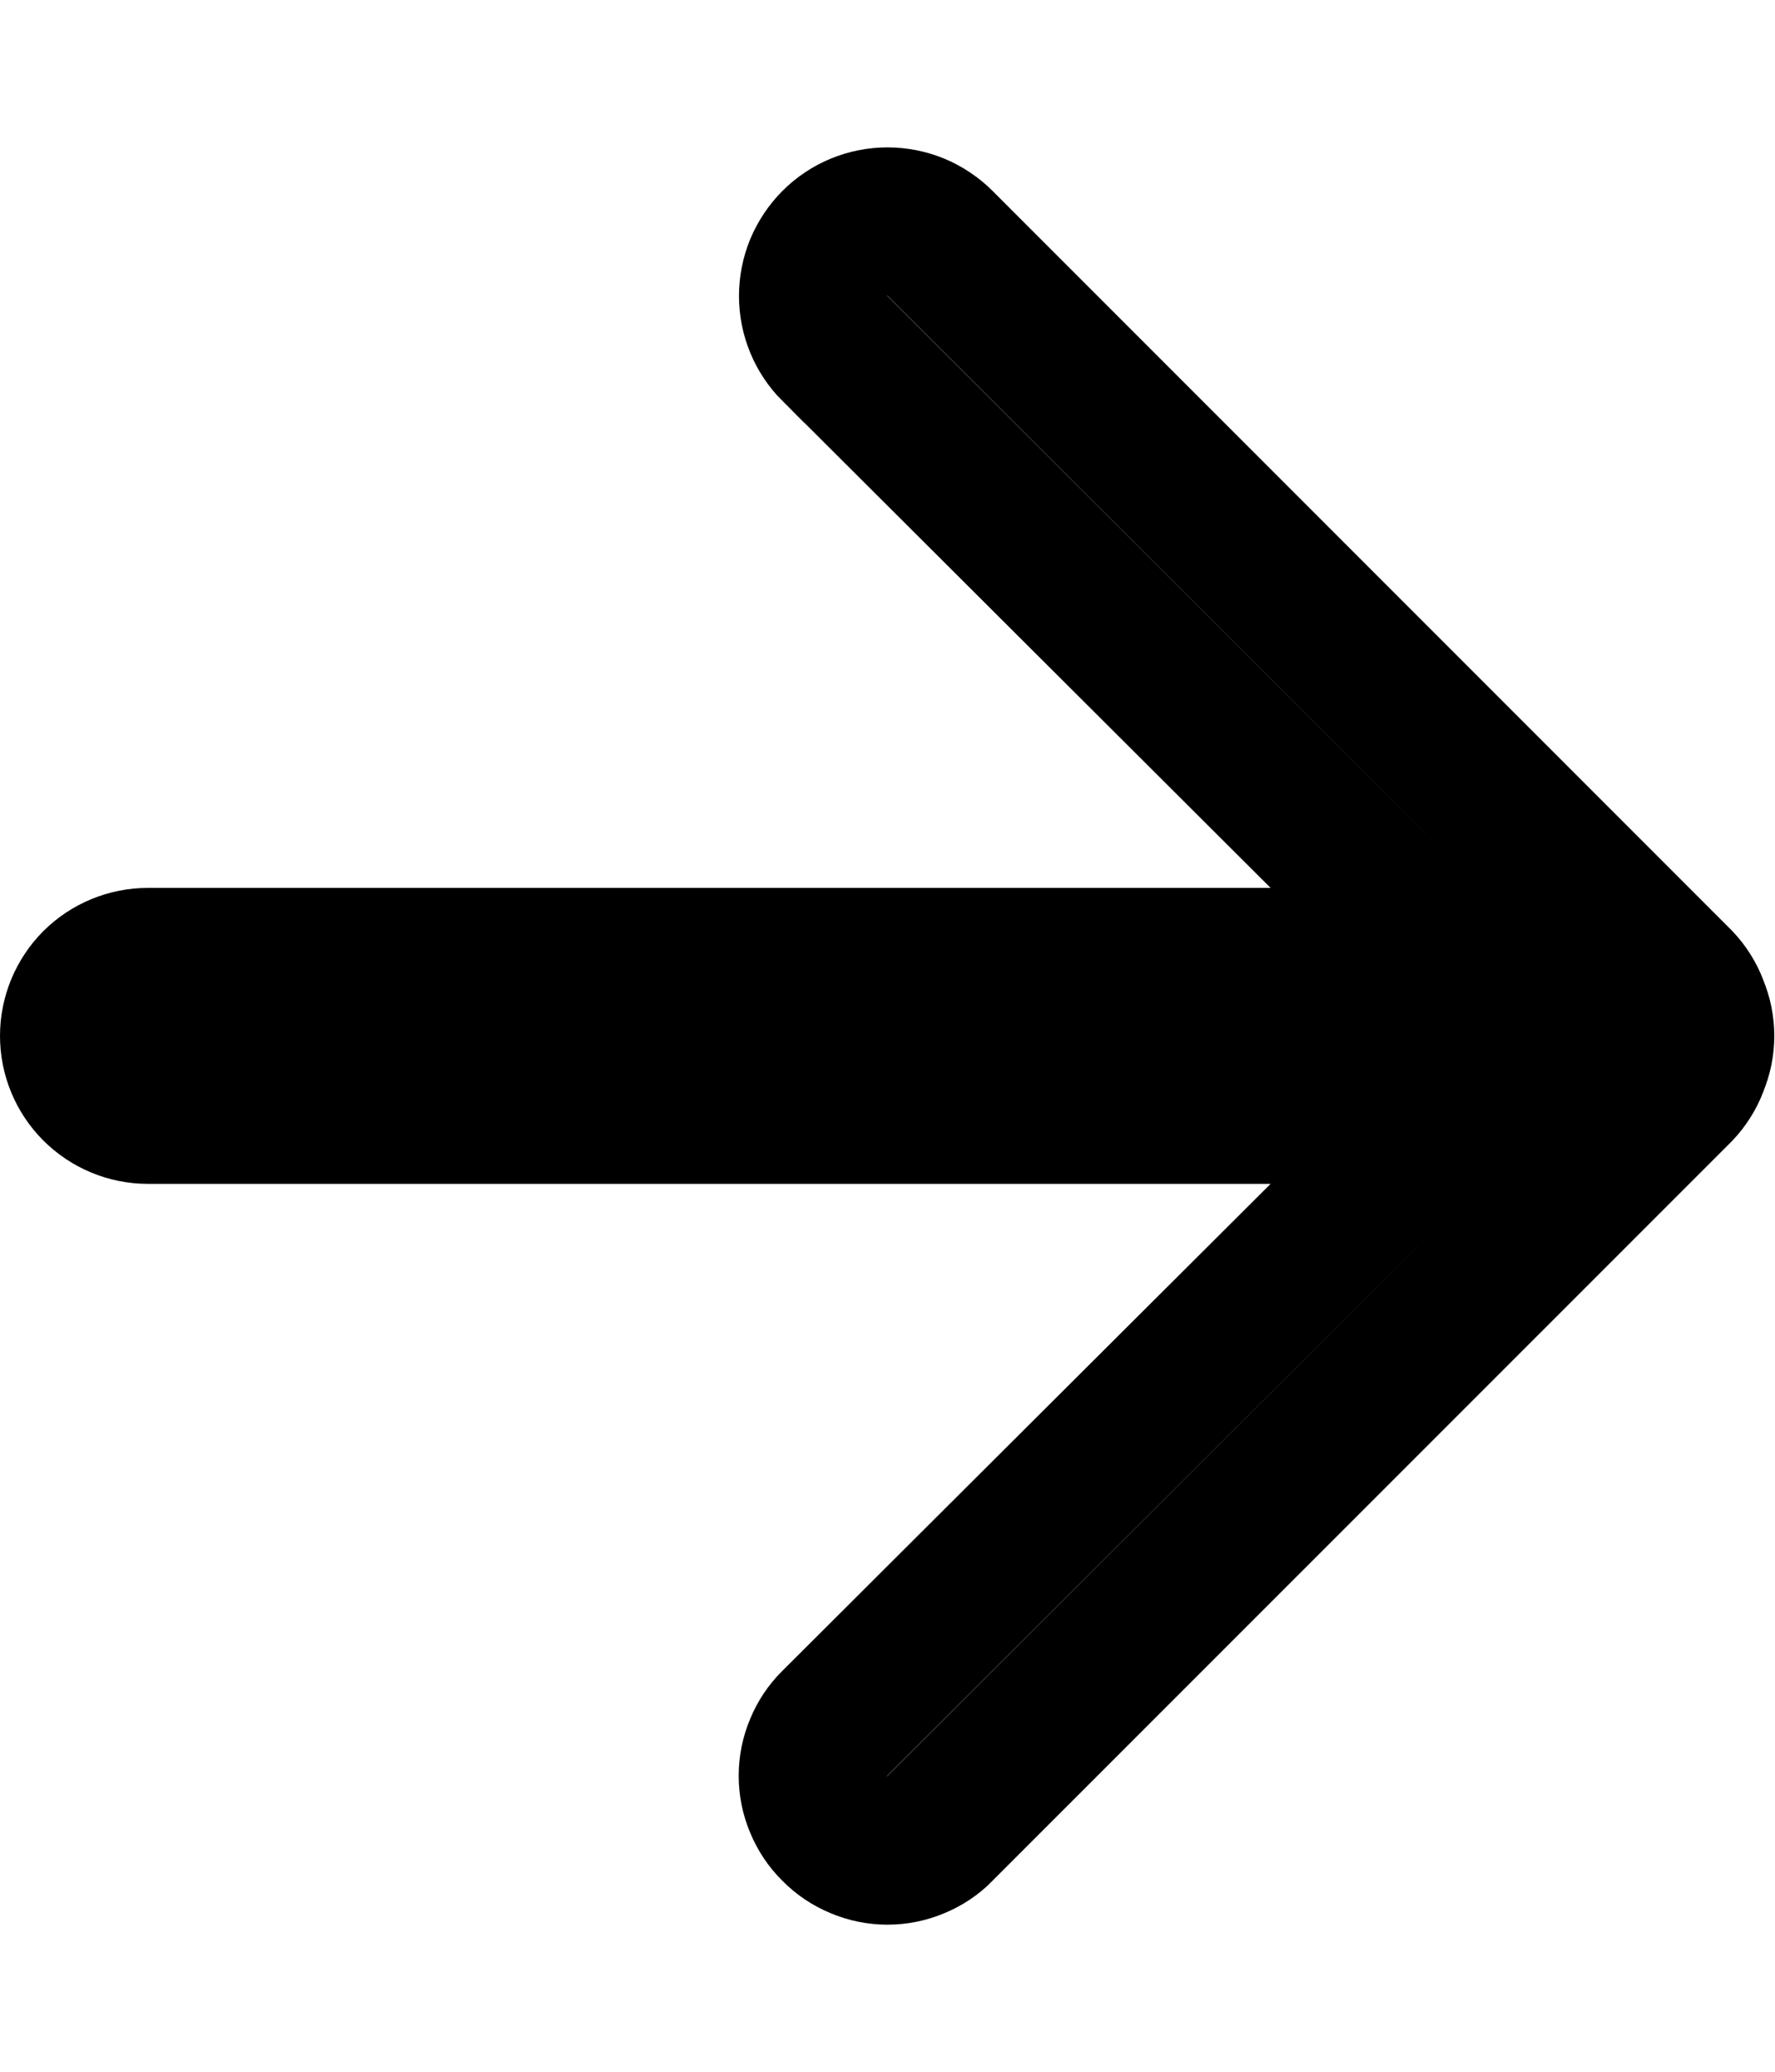<svg xmlns="http://www.w3.org/2000/svg" width="12" height="14" viewBox="0 0 12 14" fill="none">
<path d="M11.454 6.801L11.454 6.801L11.457 6.81C11.508 6.932 11.508 7.068 11.457 7.19L11.457 7.19L11.454 7.199C11.431 7.259 11.396 7.314 11.352 7.361L6.356 12.356L6.355 12.358C6.309 12.405 6.253 12.442 6.192 12.467C6.131 12.493 6.066 12.506 6 12.506C5.934 12.506 5.869 12.493 5.808 12.467C5.747 12.442 5.691 12.405 5.645 12.358L5.642 12.355C5.595 12.309 5.558 12.253 5.533 12.192C5.507 12.131 5.494 12.066 5.494 12C5.494 11.934 5.507 11.869 5.533 11.808C5.558 11.747 5.595 11.691 5.642 11.645L5.643 11.644L8.943 8.354L9.8 7.5H8.59H1C0.867 7.5 0.74 7.447 0.646 7.353C0.553 7.26 0.5 7.133 0.5 7C0.5 6.867 0.553 6.74 0.646 6.646C0.74 6.553 0.867 6.5 1 6.5H8.59H9.8L8.943 5.646L5.644 2.356C5.643 2.356 5.643 2.356 5.643 2.356C5.549 2.262 5.496 2.134 5.496 2C5.496 1.934 5.509 1.868 5.534 1.807C5.56 1.746 5.597 1.69 5.644 1.643C5.738 1.549 5.866 1.496 6 1.496C6.066 1.496 6.132 1.509 6.193 1.534C6.254 1.56 6.31 1.597 6.356 1.643L11.352 6.639C11.396 6.686 11.431 6.741 11.454 6.801Z" fill="#333333" stroke="current"/>
</svg>